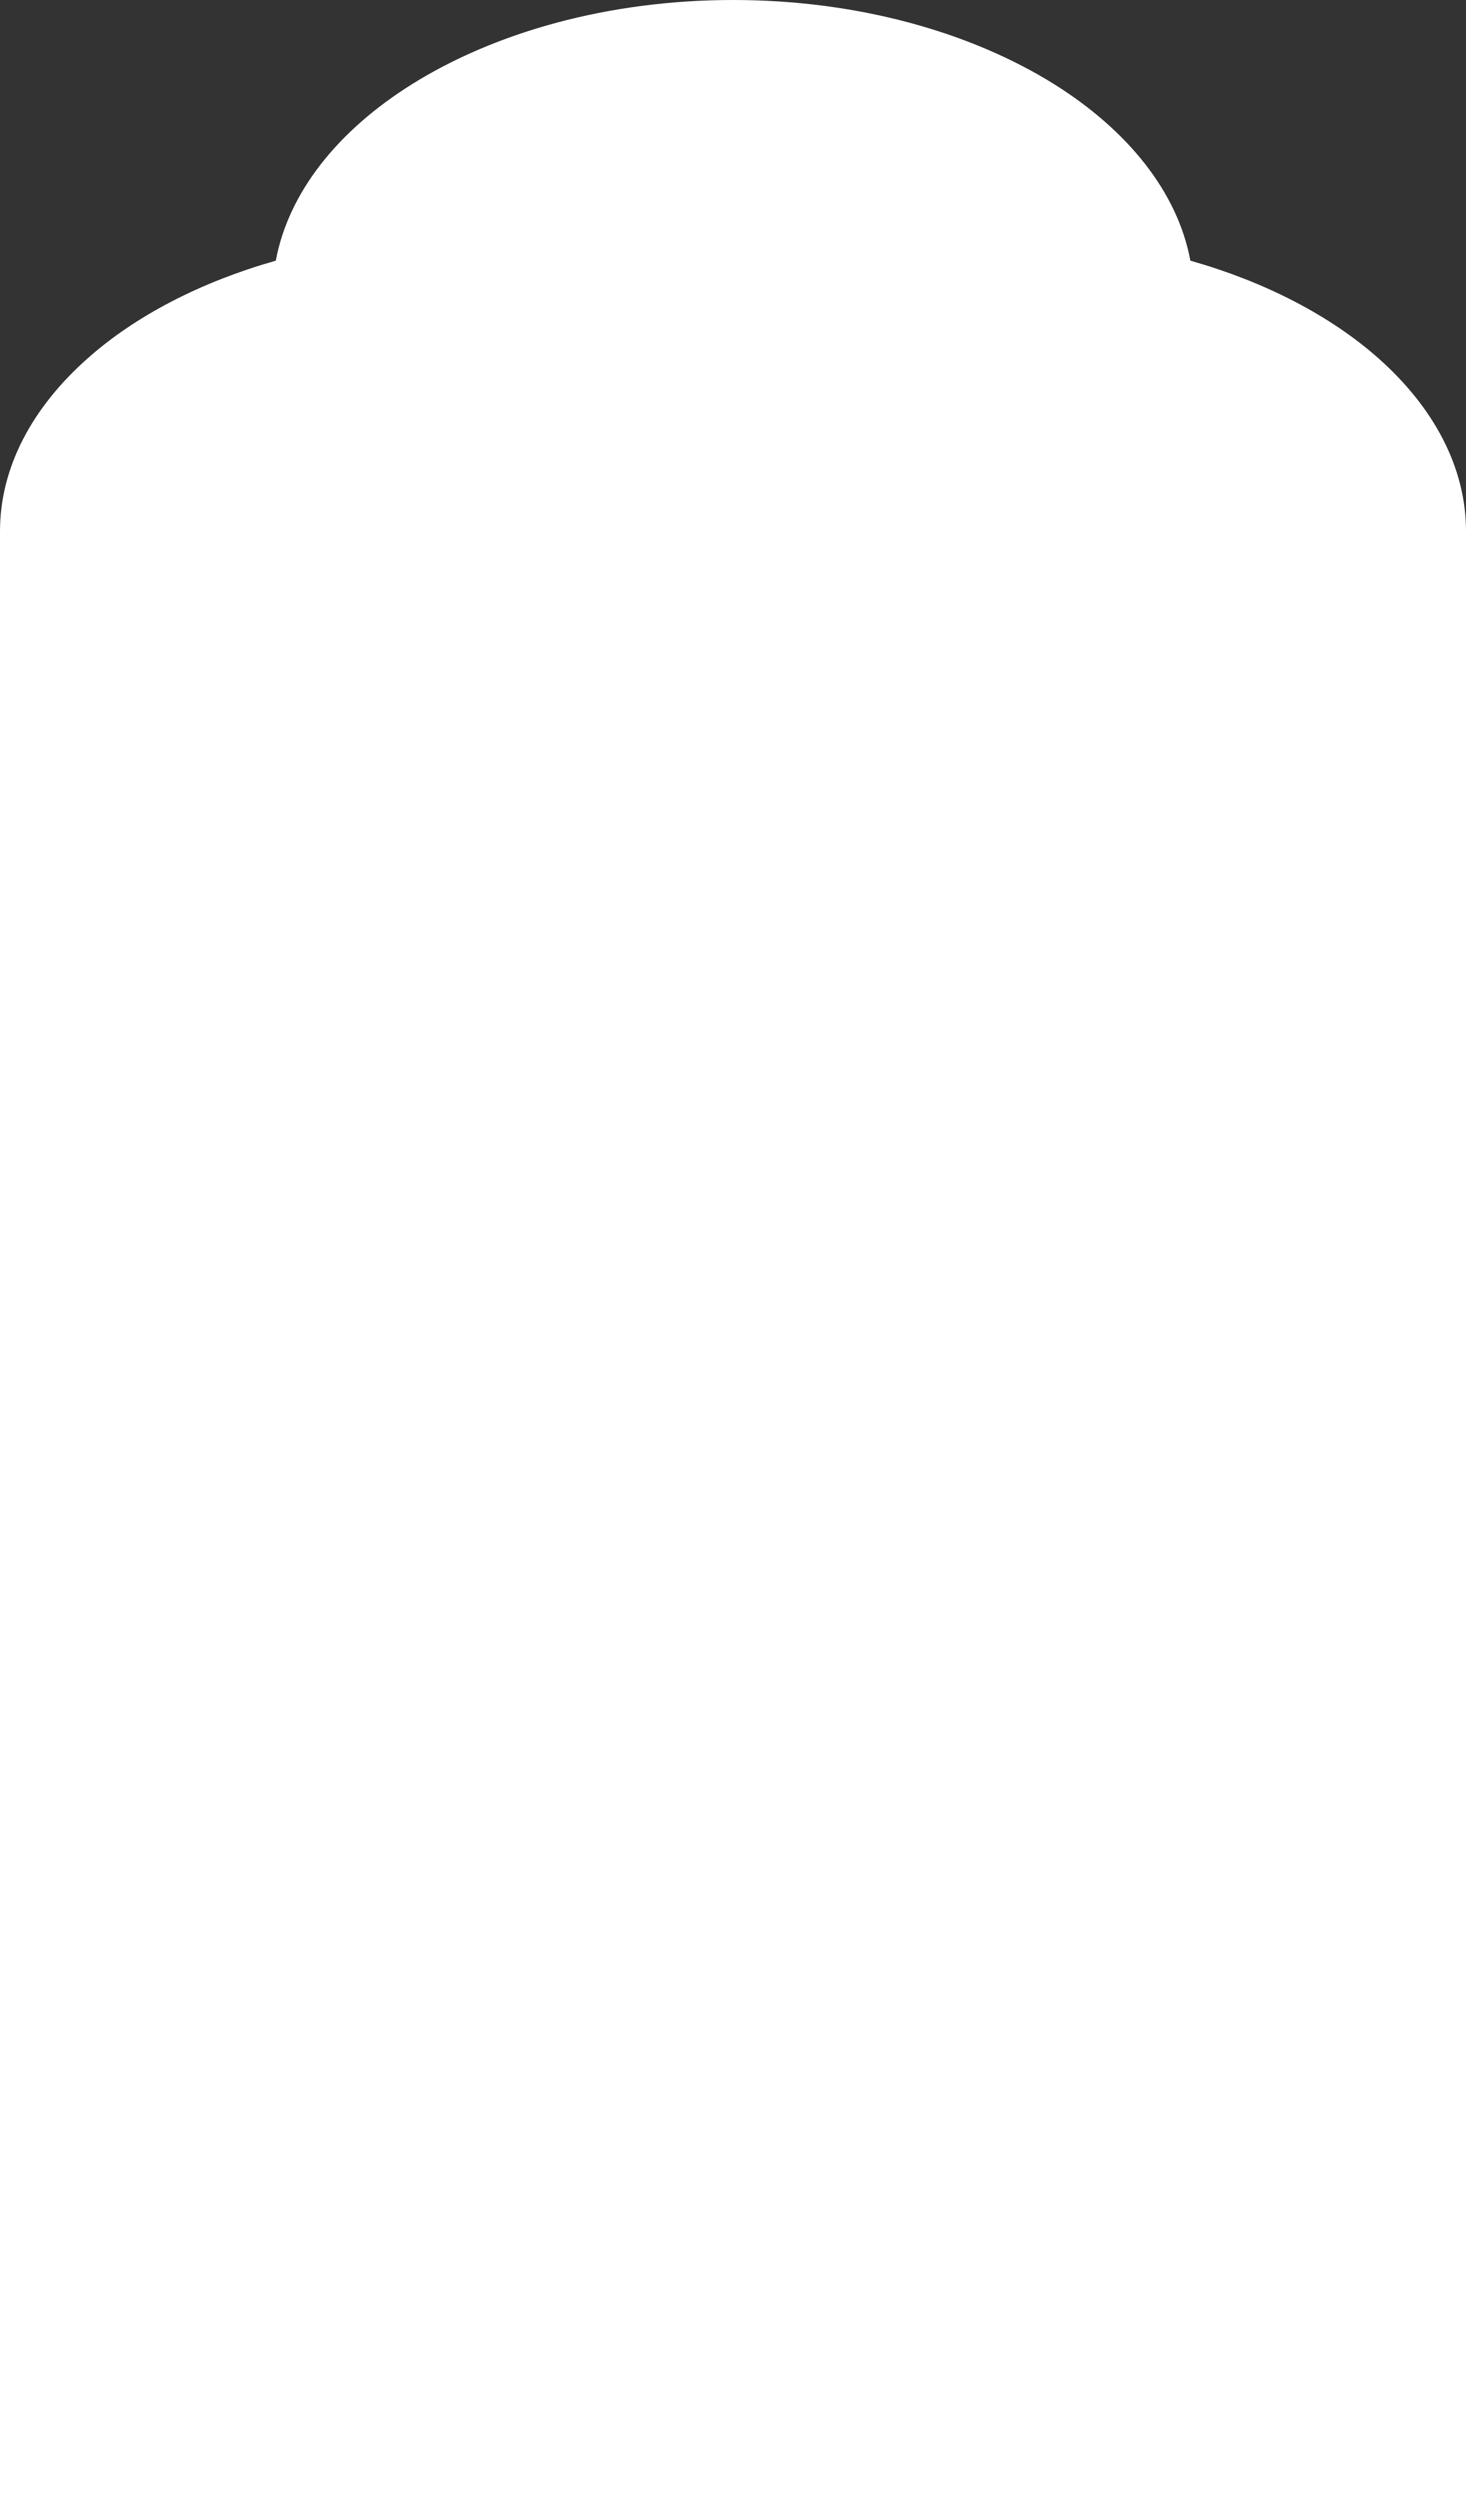 <svg width="414" height="706" viewBox="0 0 414 706" fill="none" xmlns="http://www.w3.org/2000/svg">
<rect x="0" y="0" width="414" height="706" fill="#333333" stroke="none"/>
<path fill-rule="evenodd" clip-rule="evenodd" d="M389.325 101.221C375.839 89.266 357.517 79.665 336.164 73.609C332.549 54.219 318.477 36.805 297.759 23.815C274.208 9.099 242.204 0 207.024 0C171.844 0 139.792 9.099 116.289 23.815C95.523 36.805 81.5 54.219 77.885 73.609C56.532 79.665 38.16 89.266 24.724 101.221C9.186 114.995 0 131.875 0 150.042V706H414V150.042C414 131.875 404.814 114.995 389.325 101.221Z" fill="white"/>
</svg>

